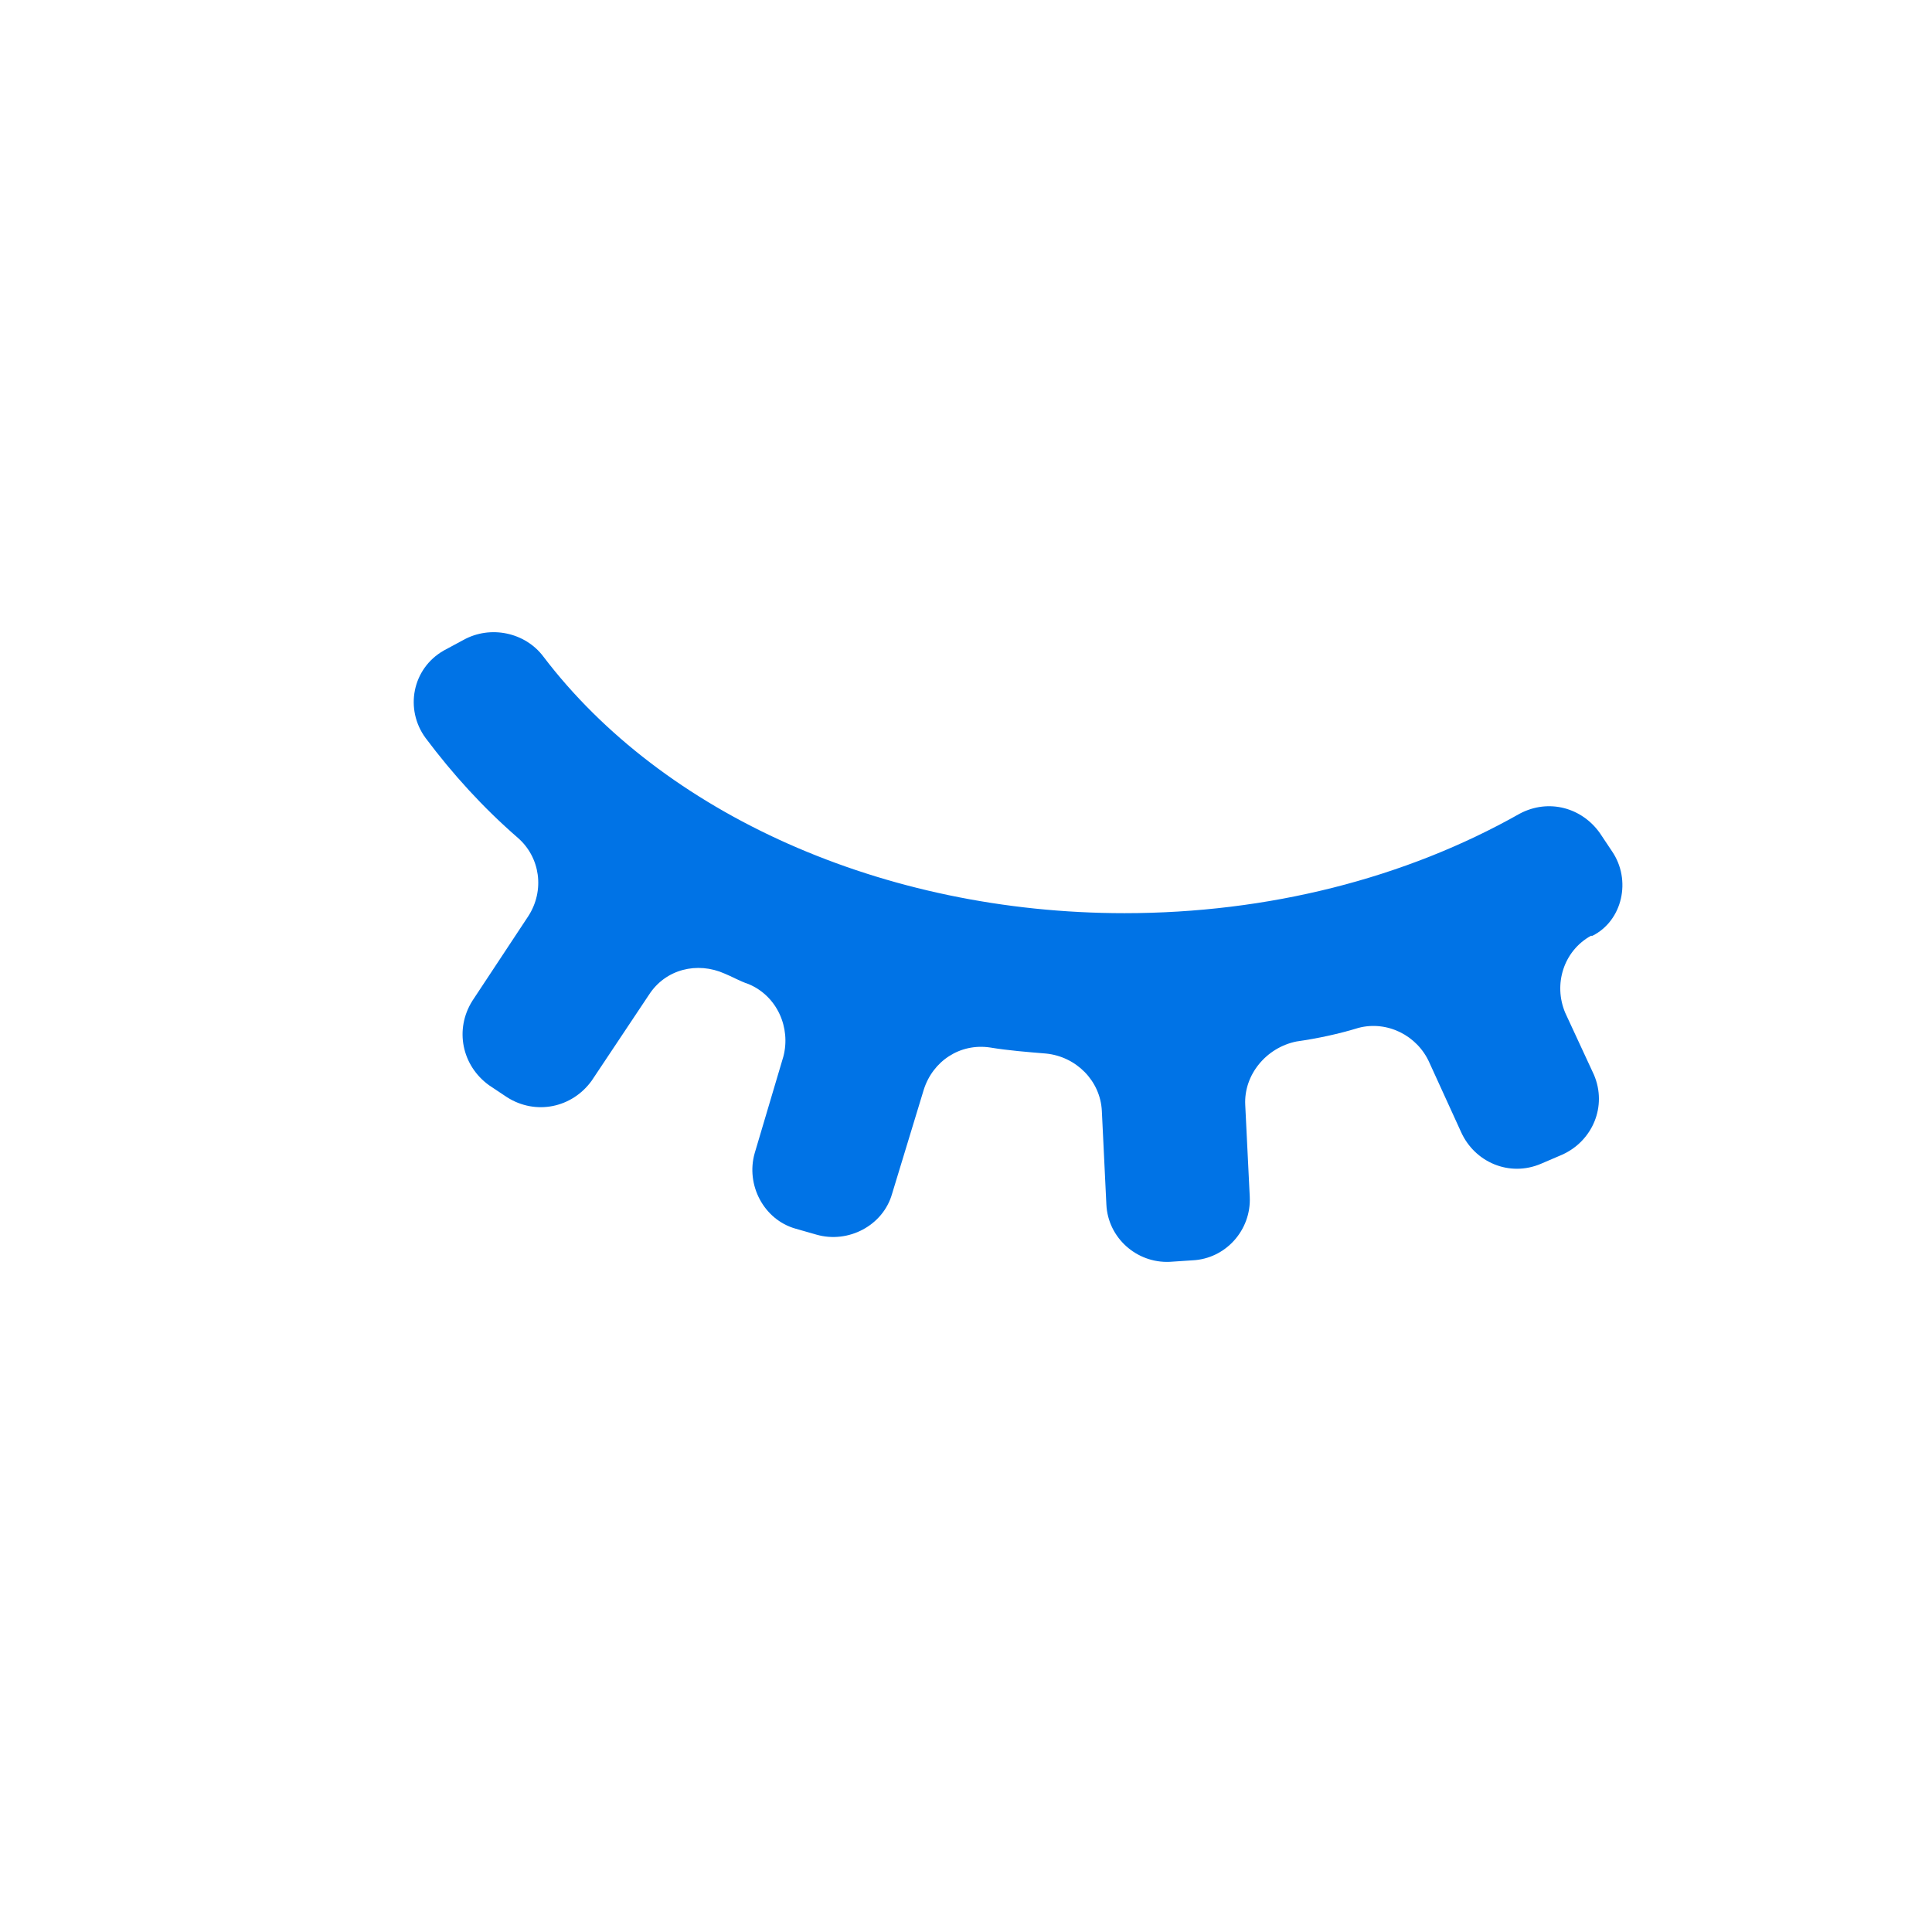 <?xml version="1.0" ?><svg id="Layer_1" style="enable-background:new 0 0 128 128;" version="1.1" viewBox="0 0 128 128" xml:space="preserve" xmlns="http://www.w3.org/2000/svg" xmlns:xlink="http://www.w3.org/1999/xlink"><style type="text/css">
	.st0{fill:#fff;}
	.st1{fill:#fff;}
	.st2{fill:none;}
	.st3{fill:#fff;}
	.st4{fill:#fff;}
	.st5{fill:#fff;}
	.st6{fill:#fff;}
	.st7{fill:#fff;}
	.st8{fill:#fff;}
	.st9{fill:#0073E6;}
	.st10{fill:#0073E6;}
	.st11{fill:#0073E6;}
	.st12{fill:#0073E6;}
	.st13{fill:#0073E6;}
	.st14{fill:#0073E6;}
	.st15{fill:#0073E6;}
	.st16{fill:#0073E6;}
	.st17{fill:#0073E6;}
	.st18{fill:#0073E6;}
	.st19{fill:#0073E6;}
	.st20{fill:#0073E6;}
	.st21{fill:#0073E6;}
	.st22{fill:#0073E6;}
	.st23{fill:#0073E6;}
	.st24{fill:#0073E6;}
	.st25{fill:#0073E6;}
	.st26{fill:#0073E6;}
</style><path class="st2" d="M1.3,72.8c-3.1-35.5,26-66.6,60.4-70c31.4-3.1,62,23.6,64.9,53.9c3.5,36-16.3,65-53.5,67  C39.1,125.5,1.3,112.6,1.3,72.8z"/><path class="st9" d="M106.8,56.4l-0.8-1.2c-1.2-1.7-3.4-2.3-5.3-1.3c-7.6,4.3-16.7,6.6-26.2,6.6c-16,0-30.6-6.6-38.5-17  c-1.2-1.6-3.5-2.1-5.3-1.1l-1.3,0.7c-2.1,1.2-2.6,3.9-1.2,5.8c1.8,2.4,3.8,4.6,6.1,6.6c1.5,1.3,1.8,3.5,0.7,5.2l-3.7,5.6  c-1.2,1.9-0.7,4.3,1.1,5.6l1.2,0.8c1.9,1.2,4.3,0.7,5.6-1.1l3.8-5.7c1.1-1.7,3.2-2.2,5-1.4c0.5,0.2,1,0.5,1.6,0.7  c1.9,0.8,2.8,2.9,2.3,4.8L50,76.4c-0.6,2.1,0.6,4.4,2.7,5l1.4,0.4c2.1,0.6,4.4-0.6,5-2.7l2.1-6.9c0.6-1.9,2.4-3.1,4.4-2.8  c1.2,0.2,2.5,0.3,3.7,0.4c2,0.2,3.6,1.8,3.7,3.8l0.3,6.2c0.1,2.2,2,3.9,4.2,3.8l1.5-0.1c2.2-0.1,3.9-2,3.8-4.2l-0.3-6.1  c-0.1-2,1.4-3.8,3.4-4.2c1.4-0.2,2.8-0.5,4.1-0.9c1.9-0.5,3.9,0.5,4.7,2.3l2.1,4.6c0.9,2,3.2,3,5.3,2.1l1.4-0.6c2-0.9,3-3.2,2.1-5.3  l-1.9-4.1c-0.8-1.9-0.1-4.1,1.7-5.1c0,0,0,0,0.1,0C107.5,61,108.1,58.3,106.8,56.4z"/></svg>